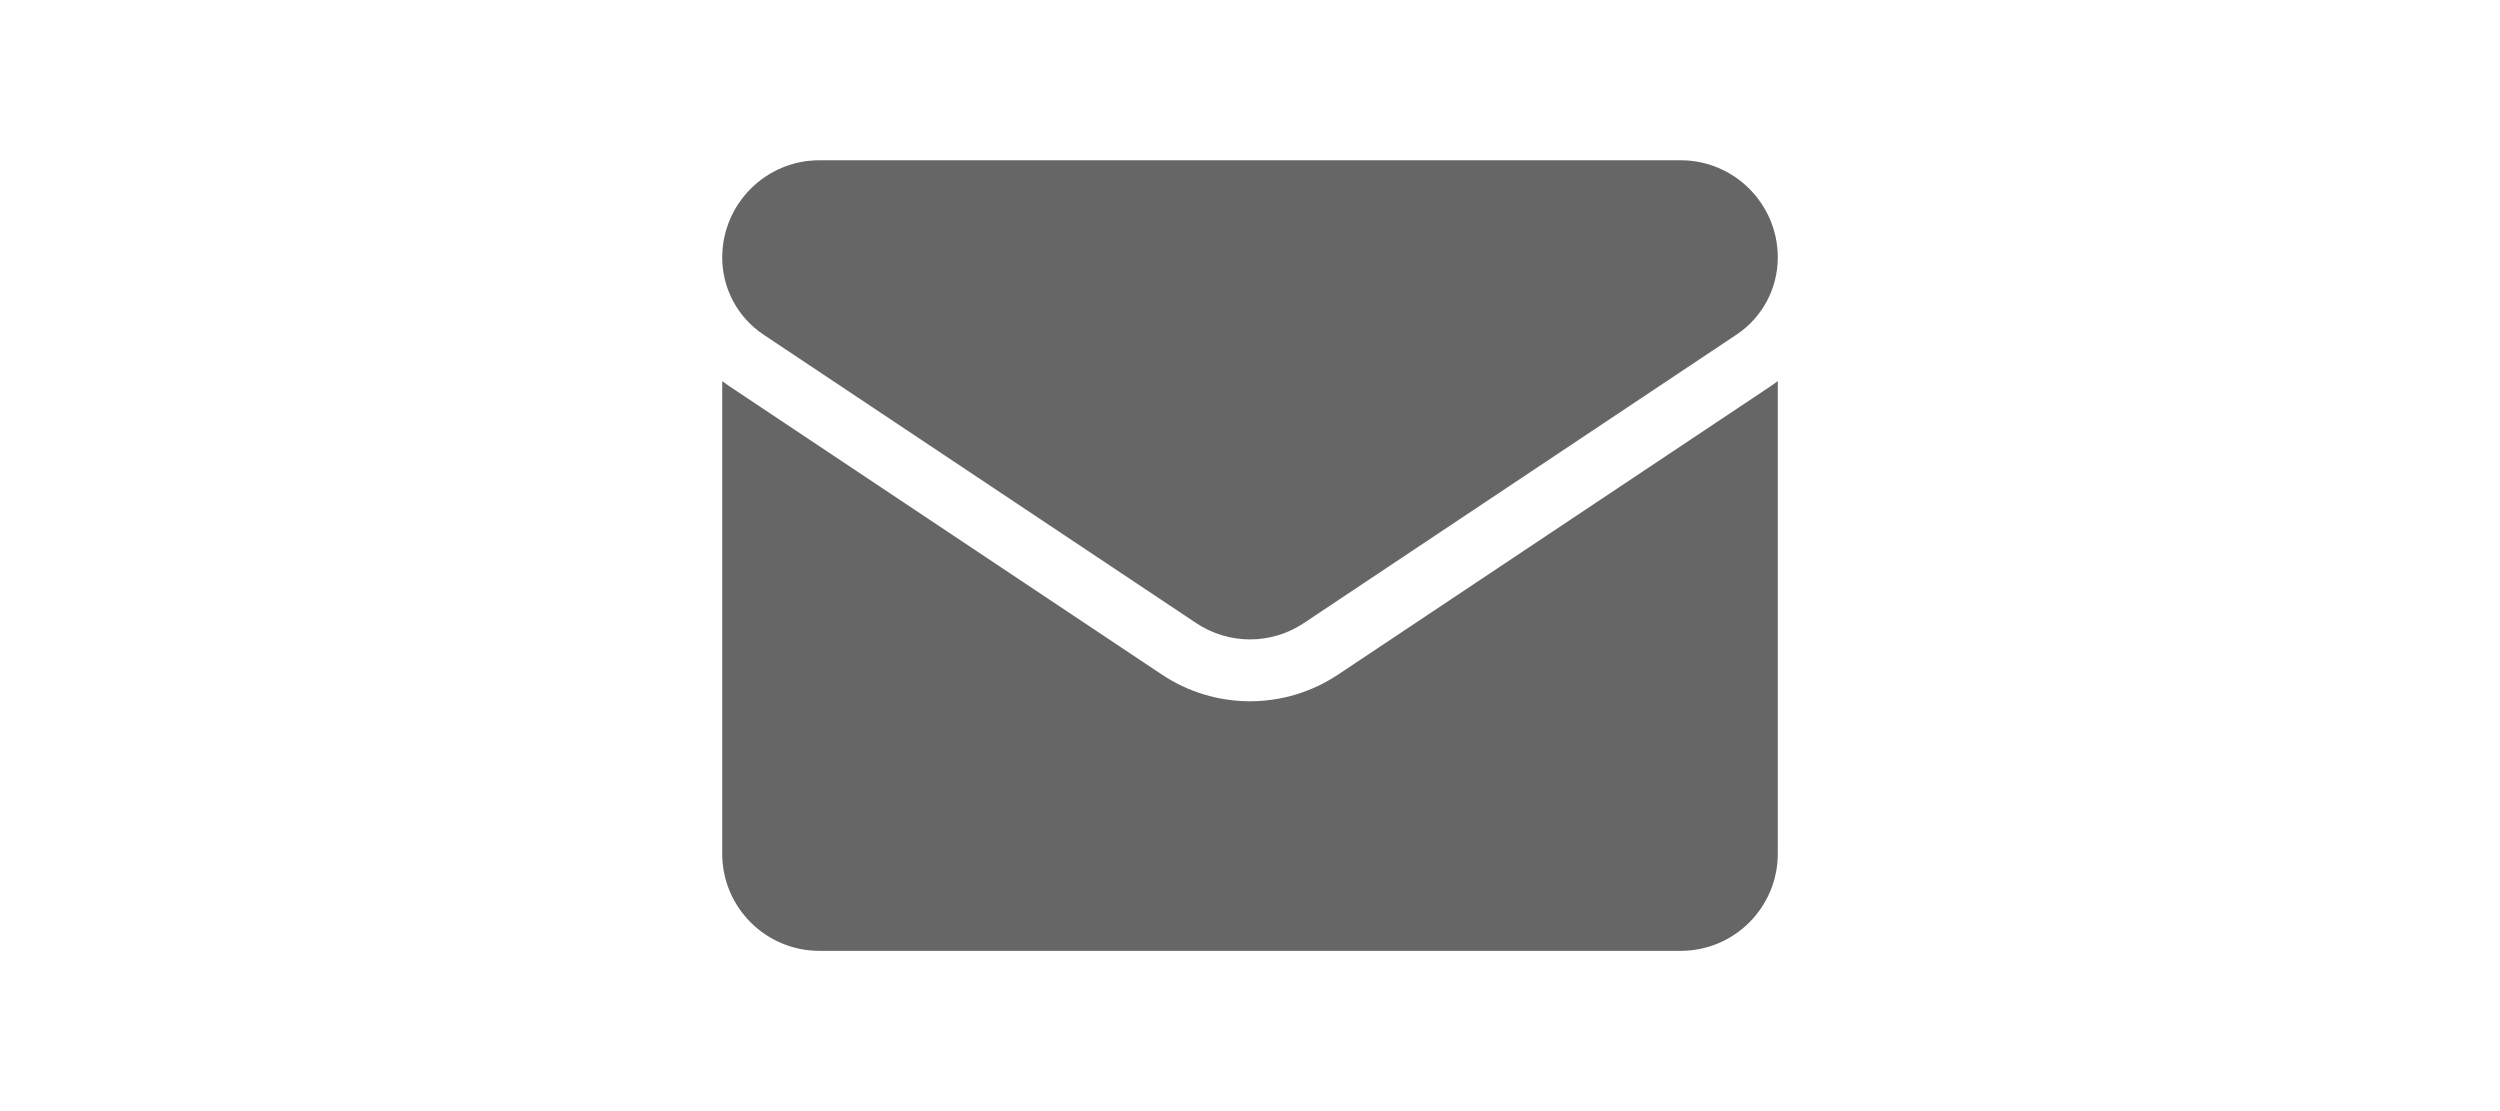 <?xml version="1.0" encoding="UTF-8"?>
<svg width="45pt" height="20pt" version="1.1" viewBox="0 0 1200 1200" xmlns="http://www.w3.org/2000/svg">
 <g fill="#666">
  <path d="m695.27 728.46c-28.363 18.906-61.305 28.902-95.273 28.902-33.965 0-66.906-9.996-95.27-28.902l-467.14-311.43c-2.594-1.727-5.117-3.531-7.59-5.383v510.32c0 58.508 47.48 104.95 104.95 104.95h930.11c58.508 0 104.95-47.48 104.95-104.95v-510.32c-2.481 1.855-5.008 3.664-7.606 5.391z"/>
  <path d="m74.645 361.44 467.14 311.44c17.684 11.789 37.949 17.684 58.215 17.684 20.27 0 40.535-5.898 58.219-17.684l467.14-311.44c27.957-18.629 44.645-49.801 44.645-83.445 0-57.848-47.062-104.91-104.91-104.91l-930.18 0.004c-57.848 0.004-104.91 47.062-104.91 104.96 0 33.586 16.691 64.758 44.645 83.383z"/>
 </g>
</svg>

